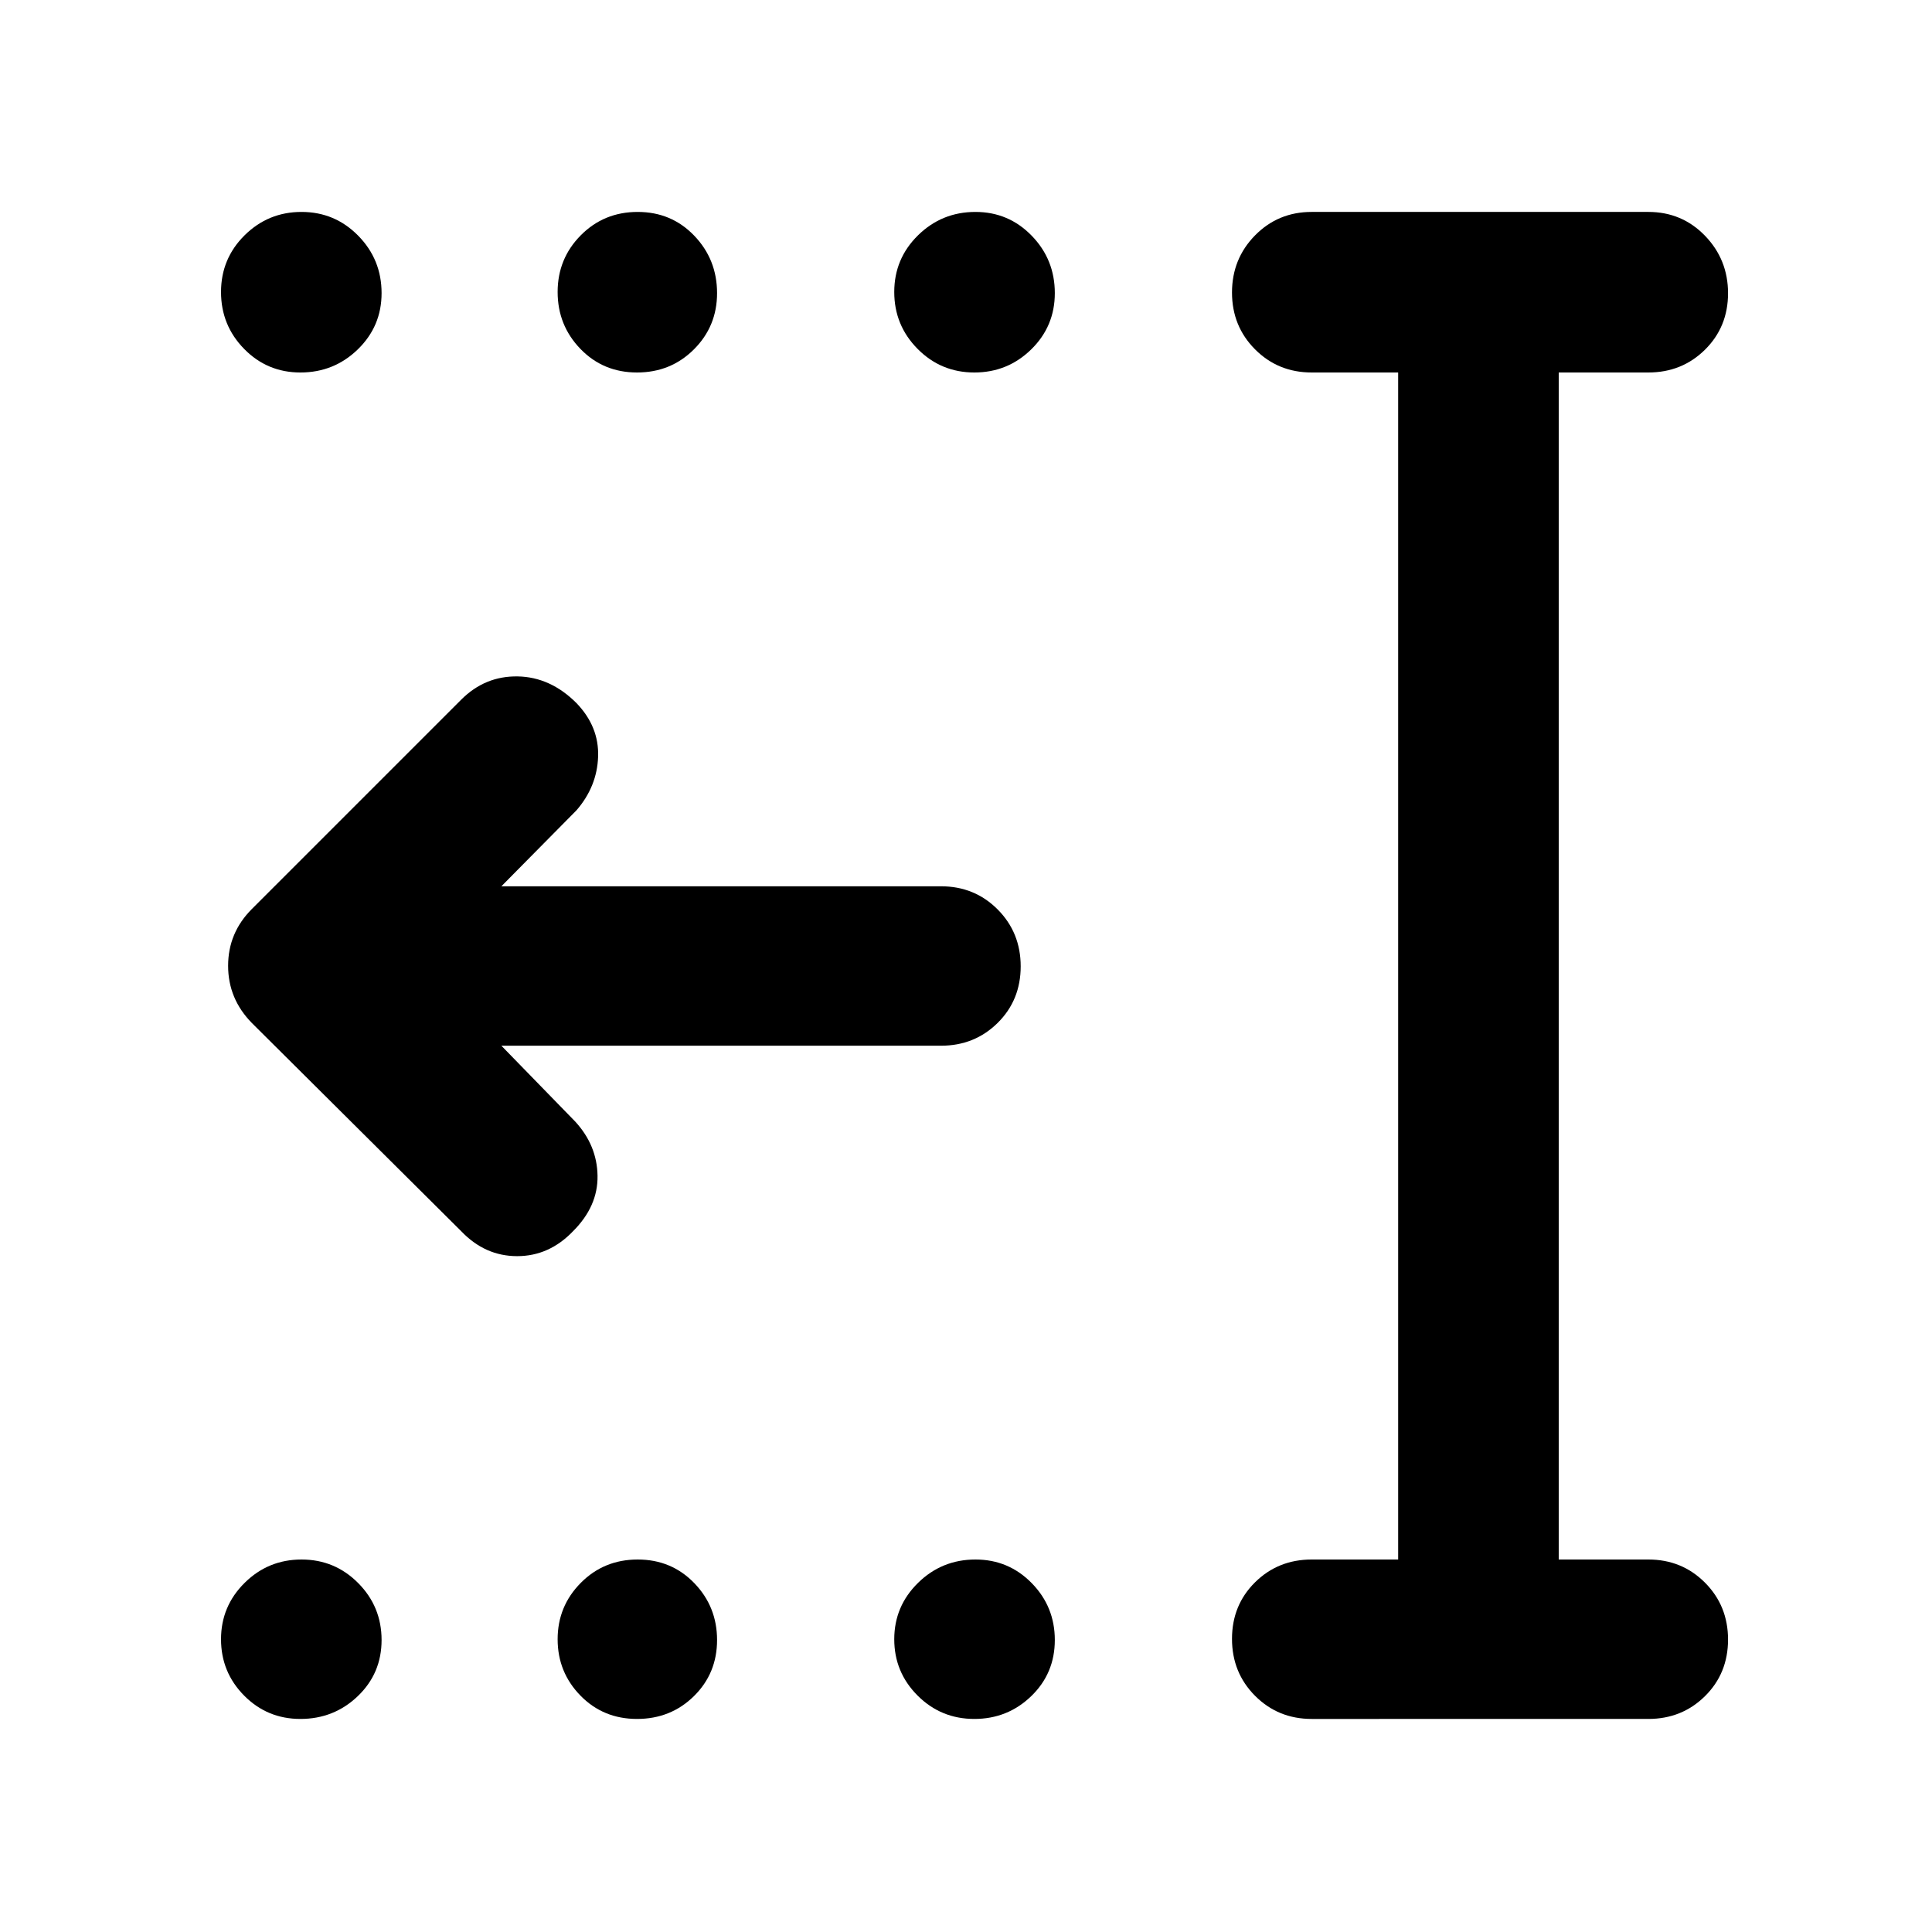 <svg xmlns="http://www.w3.org/2000/svg" width="48" height="48" viewBox="0 -960 960 960"><path d="M484.128-105.869q-16.563 0-28.172-11.606-11.608-11.605-11.608-28t11.819-28.003q11.82-11.609 28.53-11.609 16.471 0 27.952 11.72 11.482 11.719 11.482 28.283 0 16.563-11.72 27.889t-28.283 11.326Zm-167.608 0q-16.781 0-28.107-11.606-11.326-11.605-11.326-28t11.501-28.003q11.502-11.609 28.283-11.609t28.108 11.72q11.326 11.719 11.326 28.283 0 16.563-11.502 27.889-11.501 11.326-28.283 11.326Zm-167.261 0q-16.47 0-27.952-11.606-11.481-11.605-11.481-28t11.719-28.003q11.72-11.609 28.283-11.609 16.563 0 28.172 11.72 11.609 11.719 11.609 28.283 0 16.563-11.819 27.889-11.82 11.326-28.531 11.326Zm334.869-669.044q-16.563 0-28.172-11.72-11.608-11.719-11.608-28.283 0-16.563 11.819-28.172 11.82-11.608 28.53-11.608 16.471 0 27.952 11.819 11.482 11.82 11.482 28.53 0 16.471-11.72 27.953-11.72 11.481-28.283 11.481Zm-167.608 0q-16.781 0-28.107-11.72-11.326-11.719-11.326-28.283 0-16.563 11.501-28.172 11.502-11.608 28.283-11.608t28.108 11.819q11.326 11.82 11.326 28.53 0 16.471-11.502 27.953-11.501 11.481-28.283 11.481Zm-167.261 0q-16.47 0-27.952-11.72-11.481-11.719-11.481-28.283 0-16.563 11.719-28.172 11.72-11.608 28.283-11.608 16.563 0 28.172 11.819 11.609 11.82 11.609 28.53 0 16.471-11.819 27.953-11.82 11.481-28.531 11.481Zm502.524 669.044q-16.707 0-28.158-11.502-11.451-11.501-11.451-28.282 0-16.782 11.451-28.108t28.158-11.326h42.956v-589.826h-42.956q-16.707 0-28.158-11.501-11.451-11.502-11.451-28.234t11.451-28.39q11.451-11.658 28.158-11.658h167.261q16.707 0 28.158 11.833 11.451 11.834 11.451 28.566t-11.451 28.058q-11.451 11.326-28.158 11.326h-44.521v589.826h44.521q16.707 0 28.158 11.501 11.451 11.502 11.451 28.283 0 16.782-11.451 28.108t-28.158 11.326H651.783ZM249.131-440.391l36.739 37.739q10.826 11.826 11.043 26.935.217 15.108-12.125 27.451-11.875 12.44-27.832 12.44t-27.783-12.391l-104-103.435q-11.826-12.032-11.826-28.451t11.826-28.245l104-104q11.826-11.826 28.066-11.544 16.239.283 29.196 13.24 11.261 11.7 10.761 26.589t-10.761 26.715l-37.304 37.739h218.434q16.706 0 28.158 11.501 11.451 11.502 11.451 28.283 0 16.782-11.451 28.108-11.452 11.326-28.158 11.326H249.131Z"/></svg>